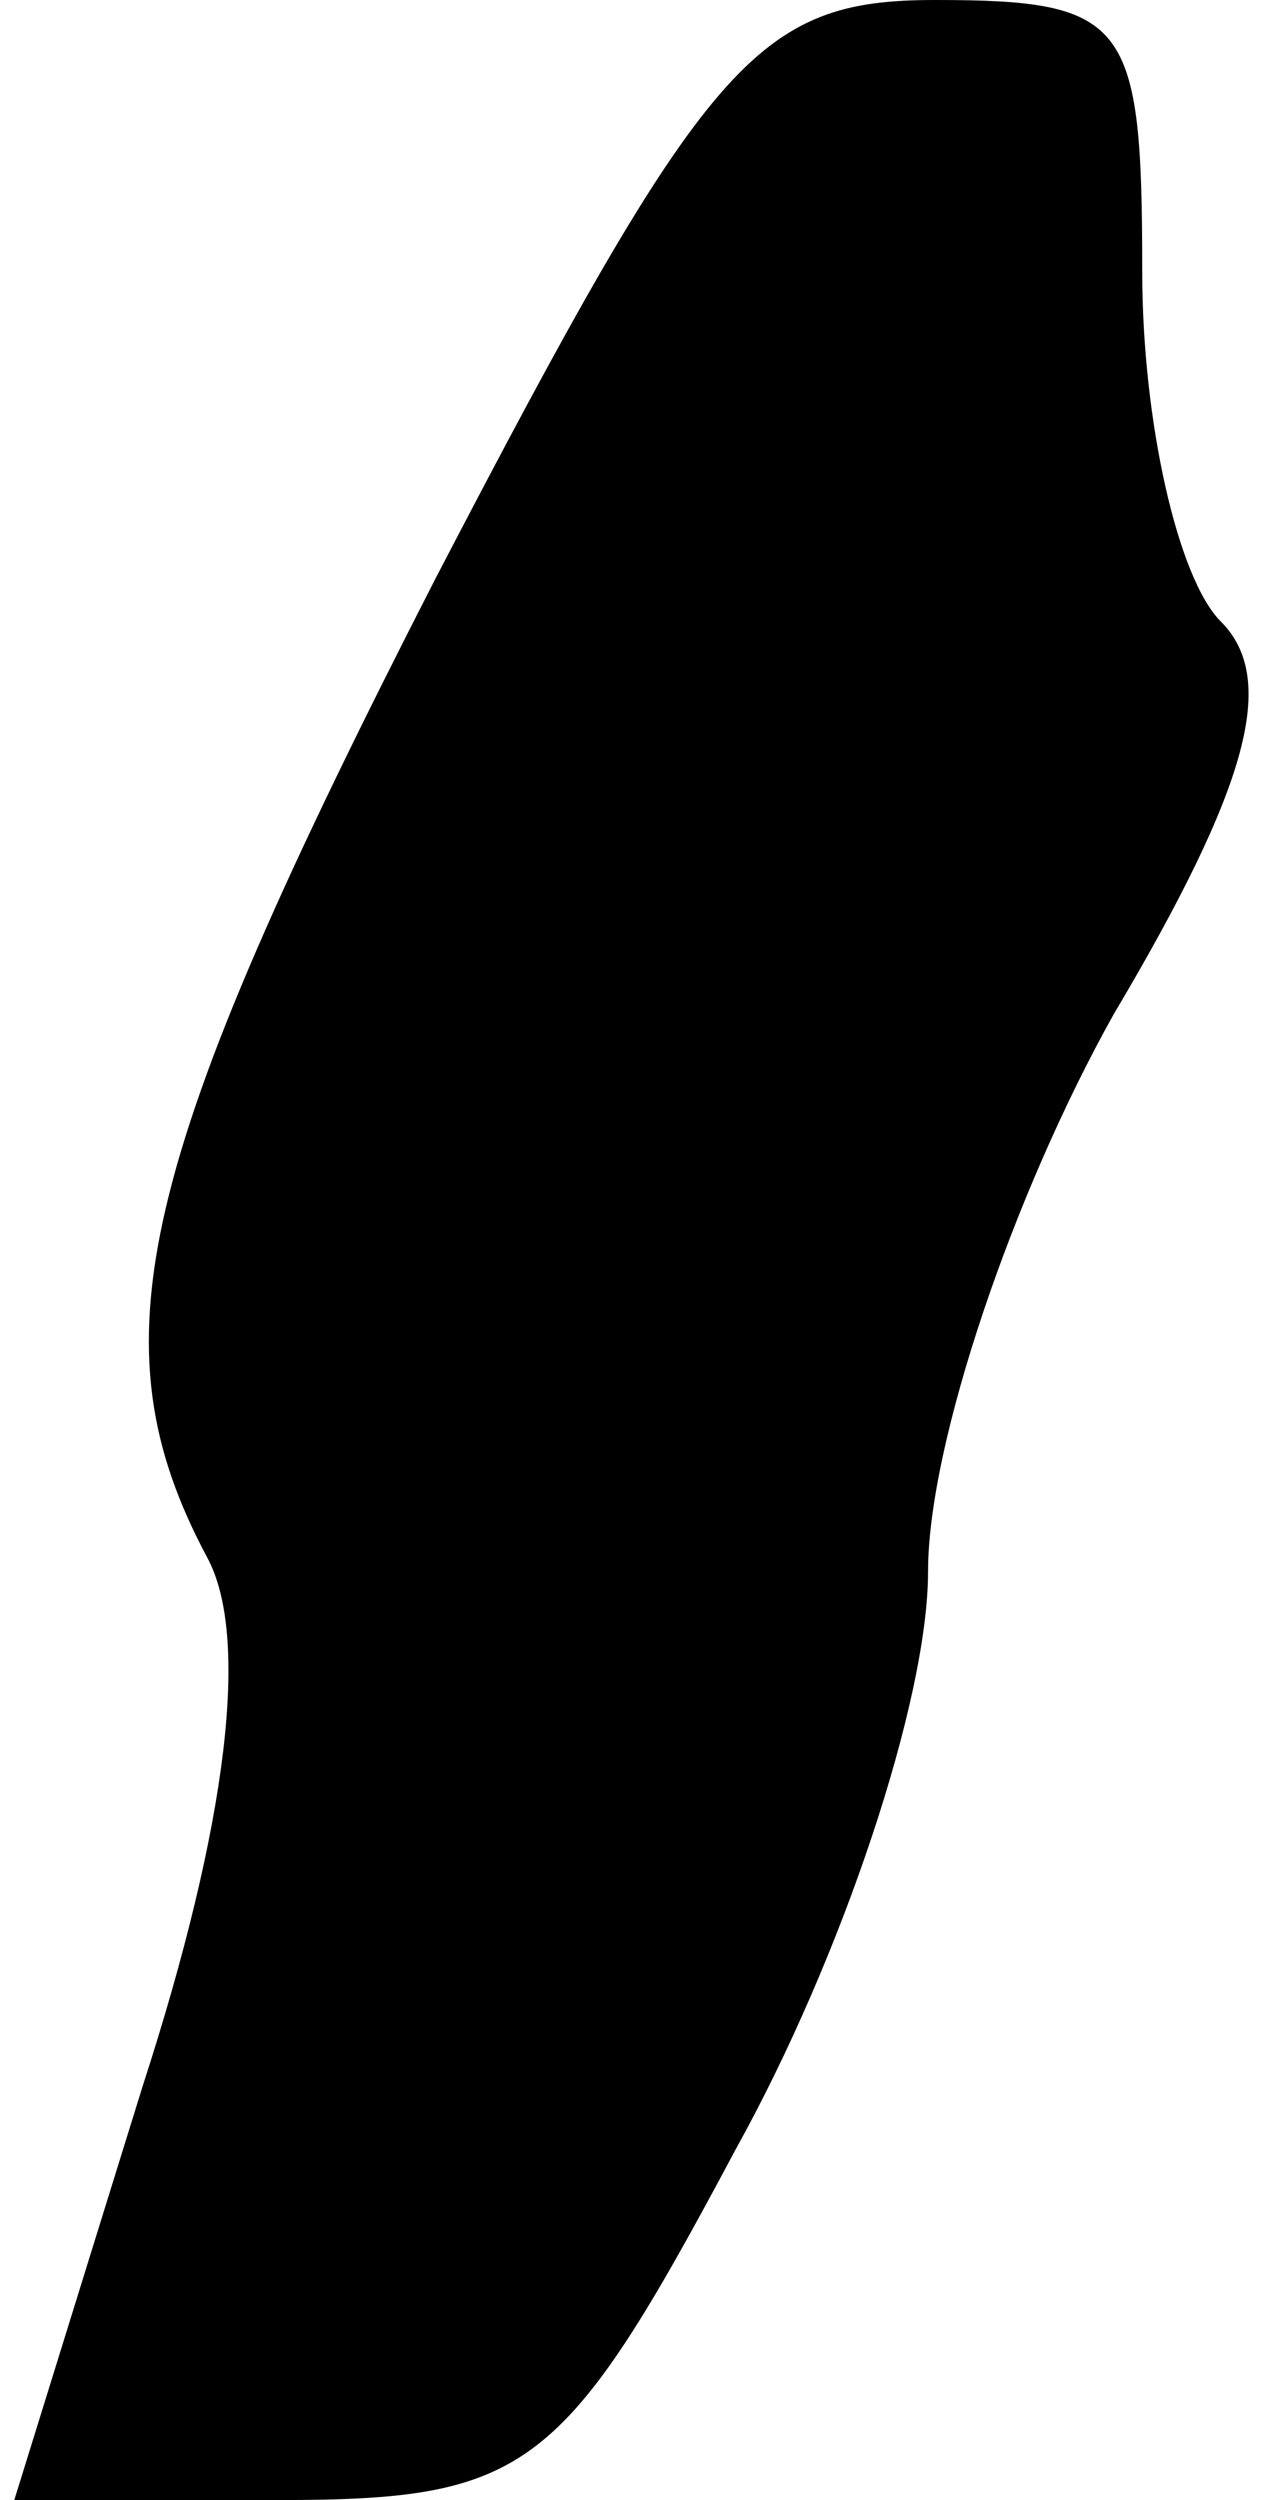 <?xml version="1.0" standalone="no"?>
<!DOCTYPE svg PUBLIC "-//W3C//DTD SVG 20010904//EN"
 "http://www.w3.org/TR/2001/REC-SVG-20010904/DTD/svg10.dtd">
<svg version="1.0" xmlns="http://www.w3.org/2000/svg"
 width="18pt" height="35pt" viewBox="0 0 18 35"
 preserveAspectRatio="xMidYMid meet">
<g transform="translate(0,35) scale(0.1,-0.1)"
fill="#000000" stroke="none">
<path fill="#000000" stroke="none" d="M61 269 c-42 -82 -48 -107 -32 -137 6
-11 3 -37 -9 -74 l-18 -58 37 0 c35 0 40 4 64 49 15 27 27 63 27 81 0 18 12
53 26 78 19 32 23 47 15 55 -6 6 -11 28 -11 49 0 35 -2 38 -29 38 -25 0 -32
-8 -70 -81z"/>
</g>
</svg>
